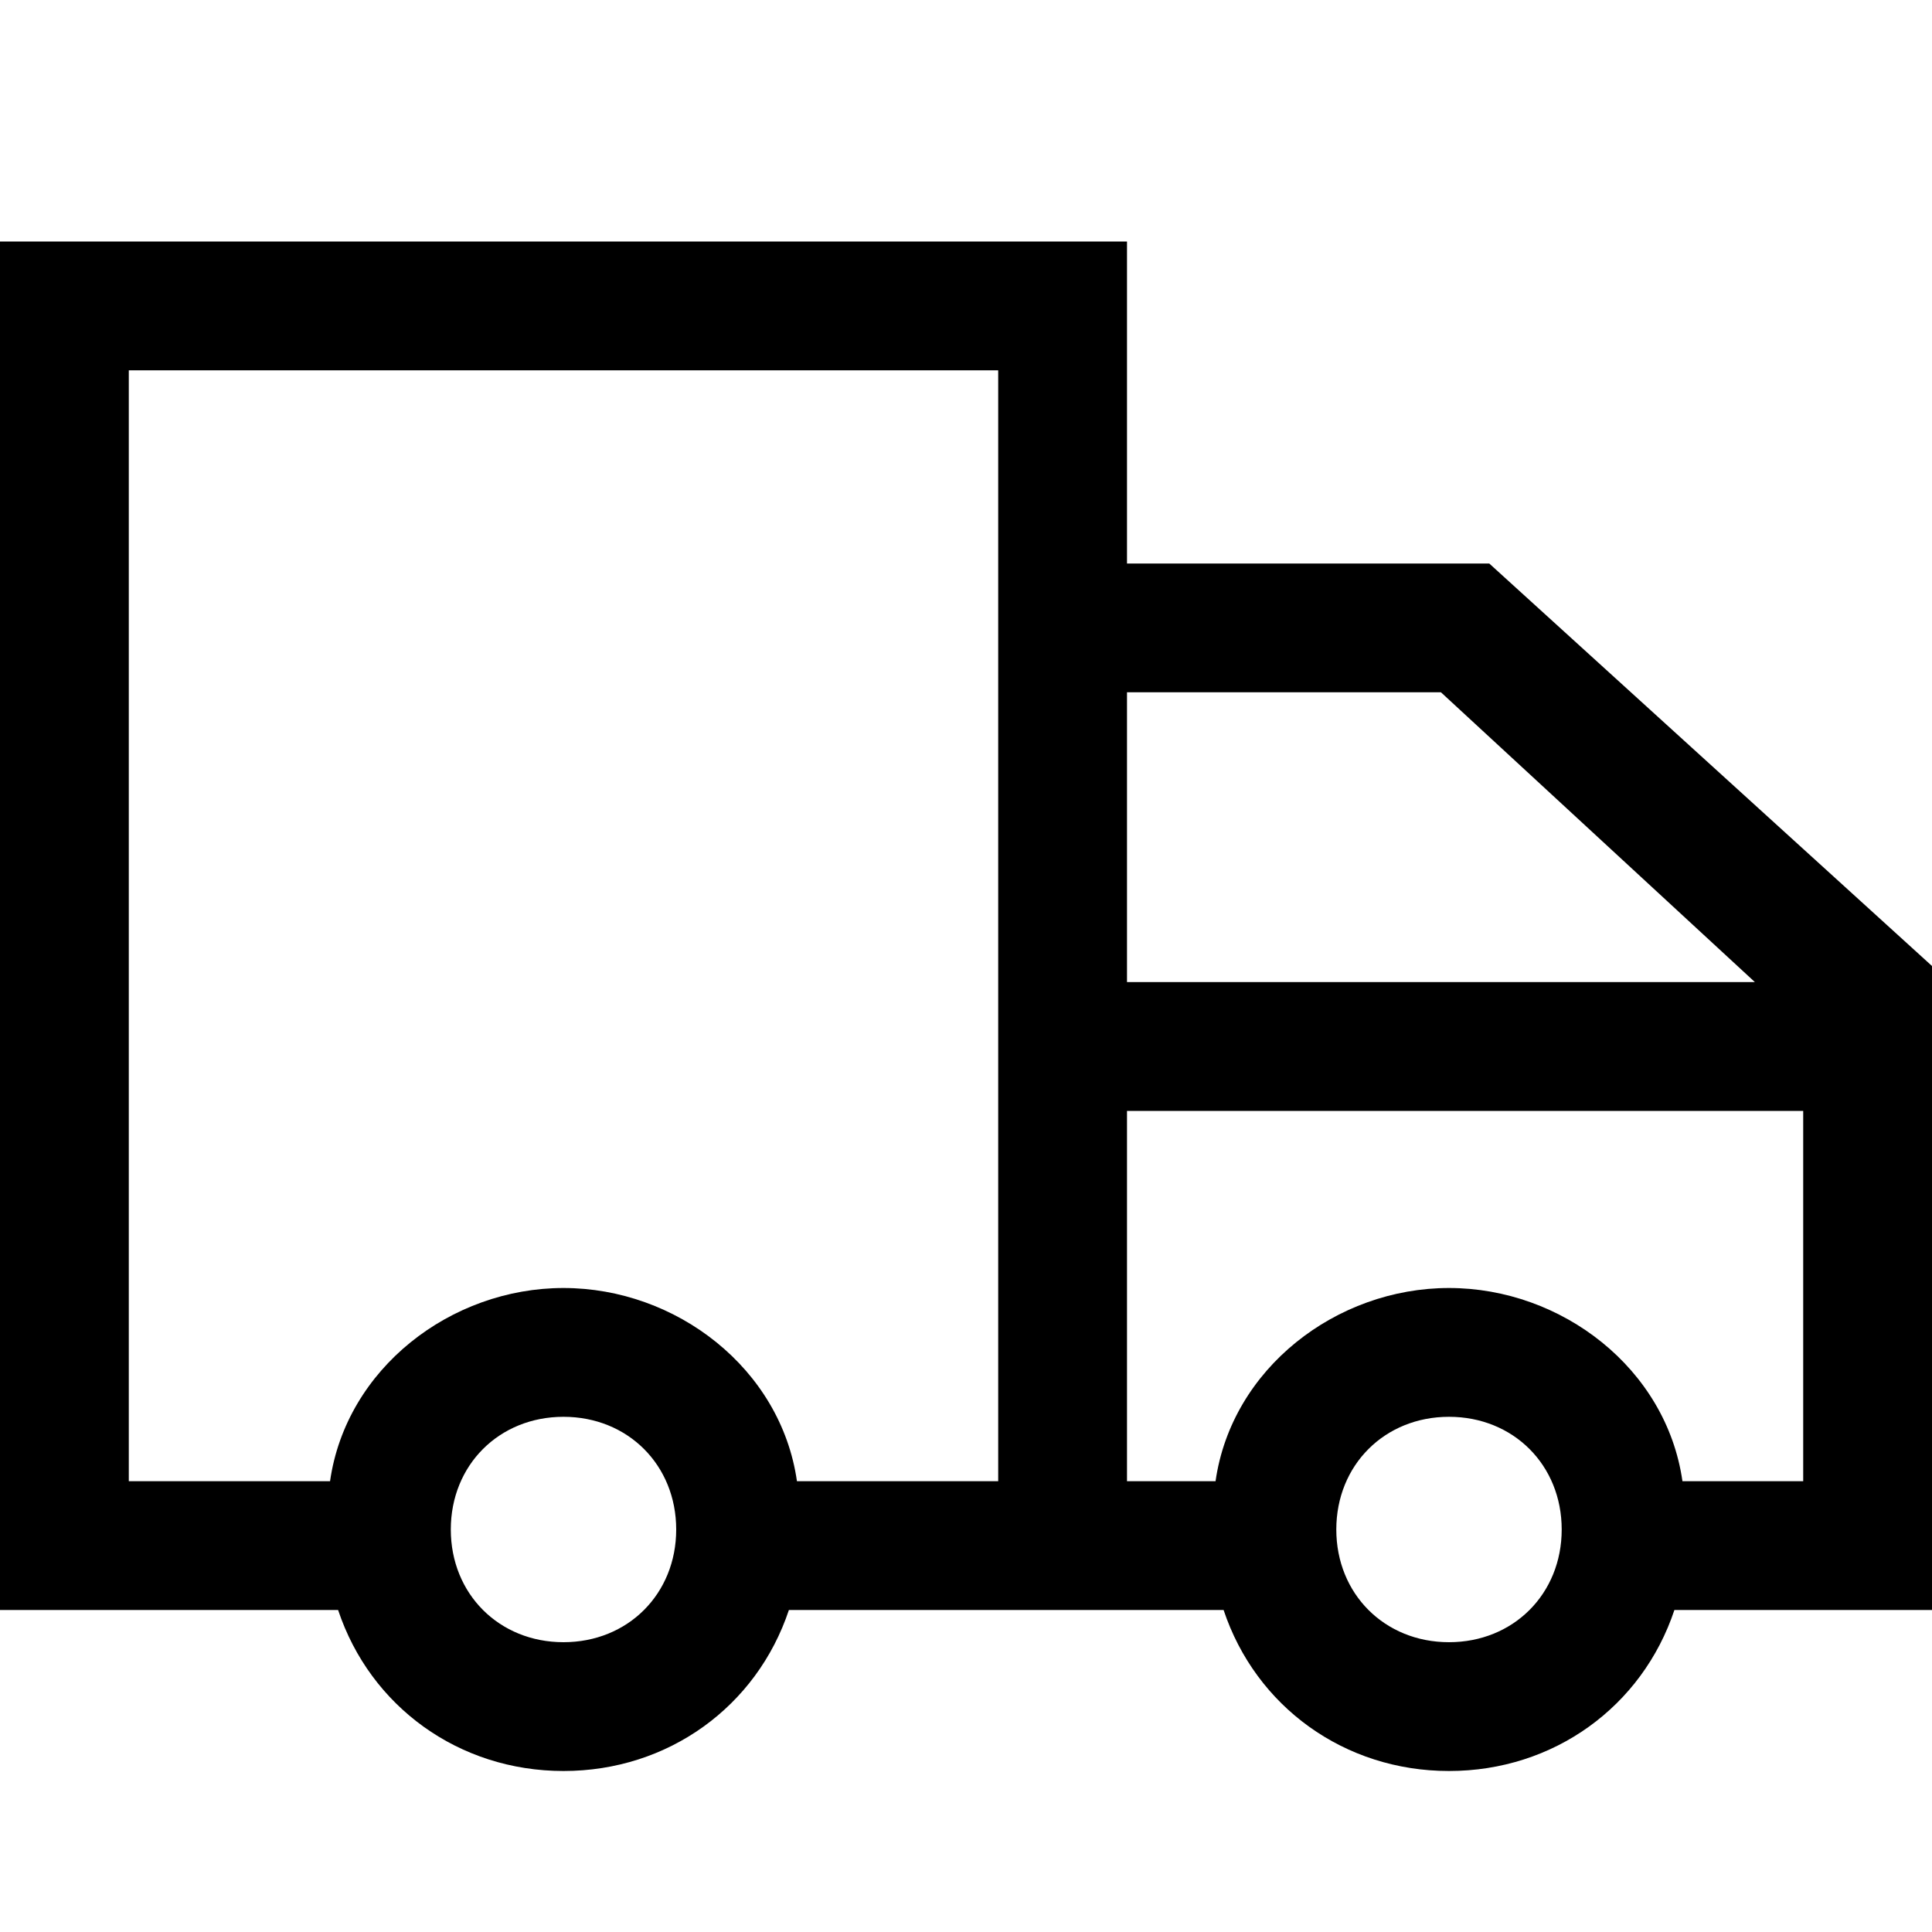 <svg width="24" height="24" viewBox="0 0 24 24" fill="none" xmlns="http://www.w3.org/2000/svg">
<path d="M24 12L18.5 7H14V3H0V20H4.2C4.6 21.2 5.7 22 7 22C8.3 22 9.4 21.2 9.8 20H12H14H15.2C15.6 21.2 16.7 22 18 22C19.3 22 20.4 21.2 20.8 20H24V12ZM17.9 8.6L21.8 12.2H14V8.6H17.9ZM7 20.4C6.2 20.4 5.6 19.8 5.6 19C5.6 18.2 6.2 17.6 7 17.6C7.8 17.6 8.4 18.2 8.4 19C8.4 19.8 7.8 20.4 7 20.4ZM9.9 18.4C9.7 17 8.4 16 7 16C5.6 16 4.3 17 4.1 18.4H1.6V4.6H12.4V18.4H9.9ZM18 20.4C17.2 20.4 16.6 19.8 16.6 19C16.6 18.2 17.2 17.6 18 17.6C18.8 17.6 19.4 18.2 19.4 19C19.4 19.8 18.8 20.4 18 20.4ZM20.9 18.4C20.7 17 19.4 16 18 16C16.6 16 15.3 17 15.1 18.4H14V13.8H22.4V18.4H20.9Z" fill="currentColor"/>
</svg>

